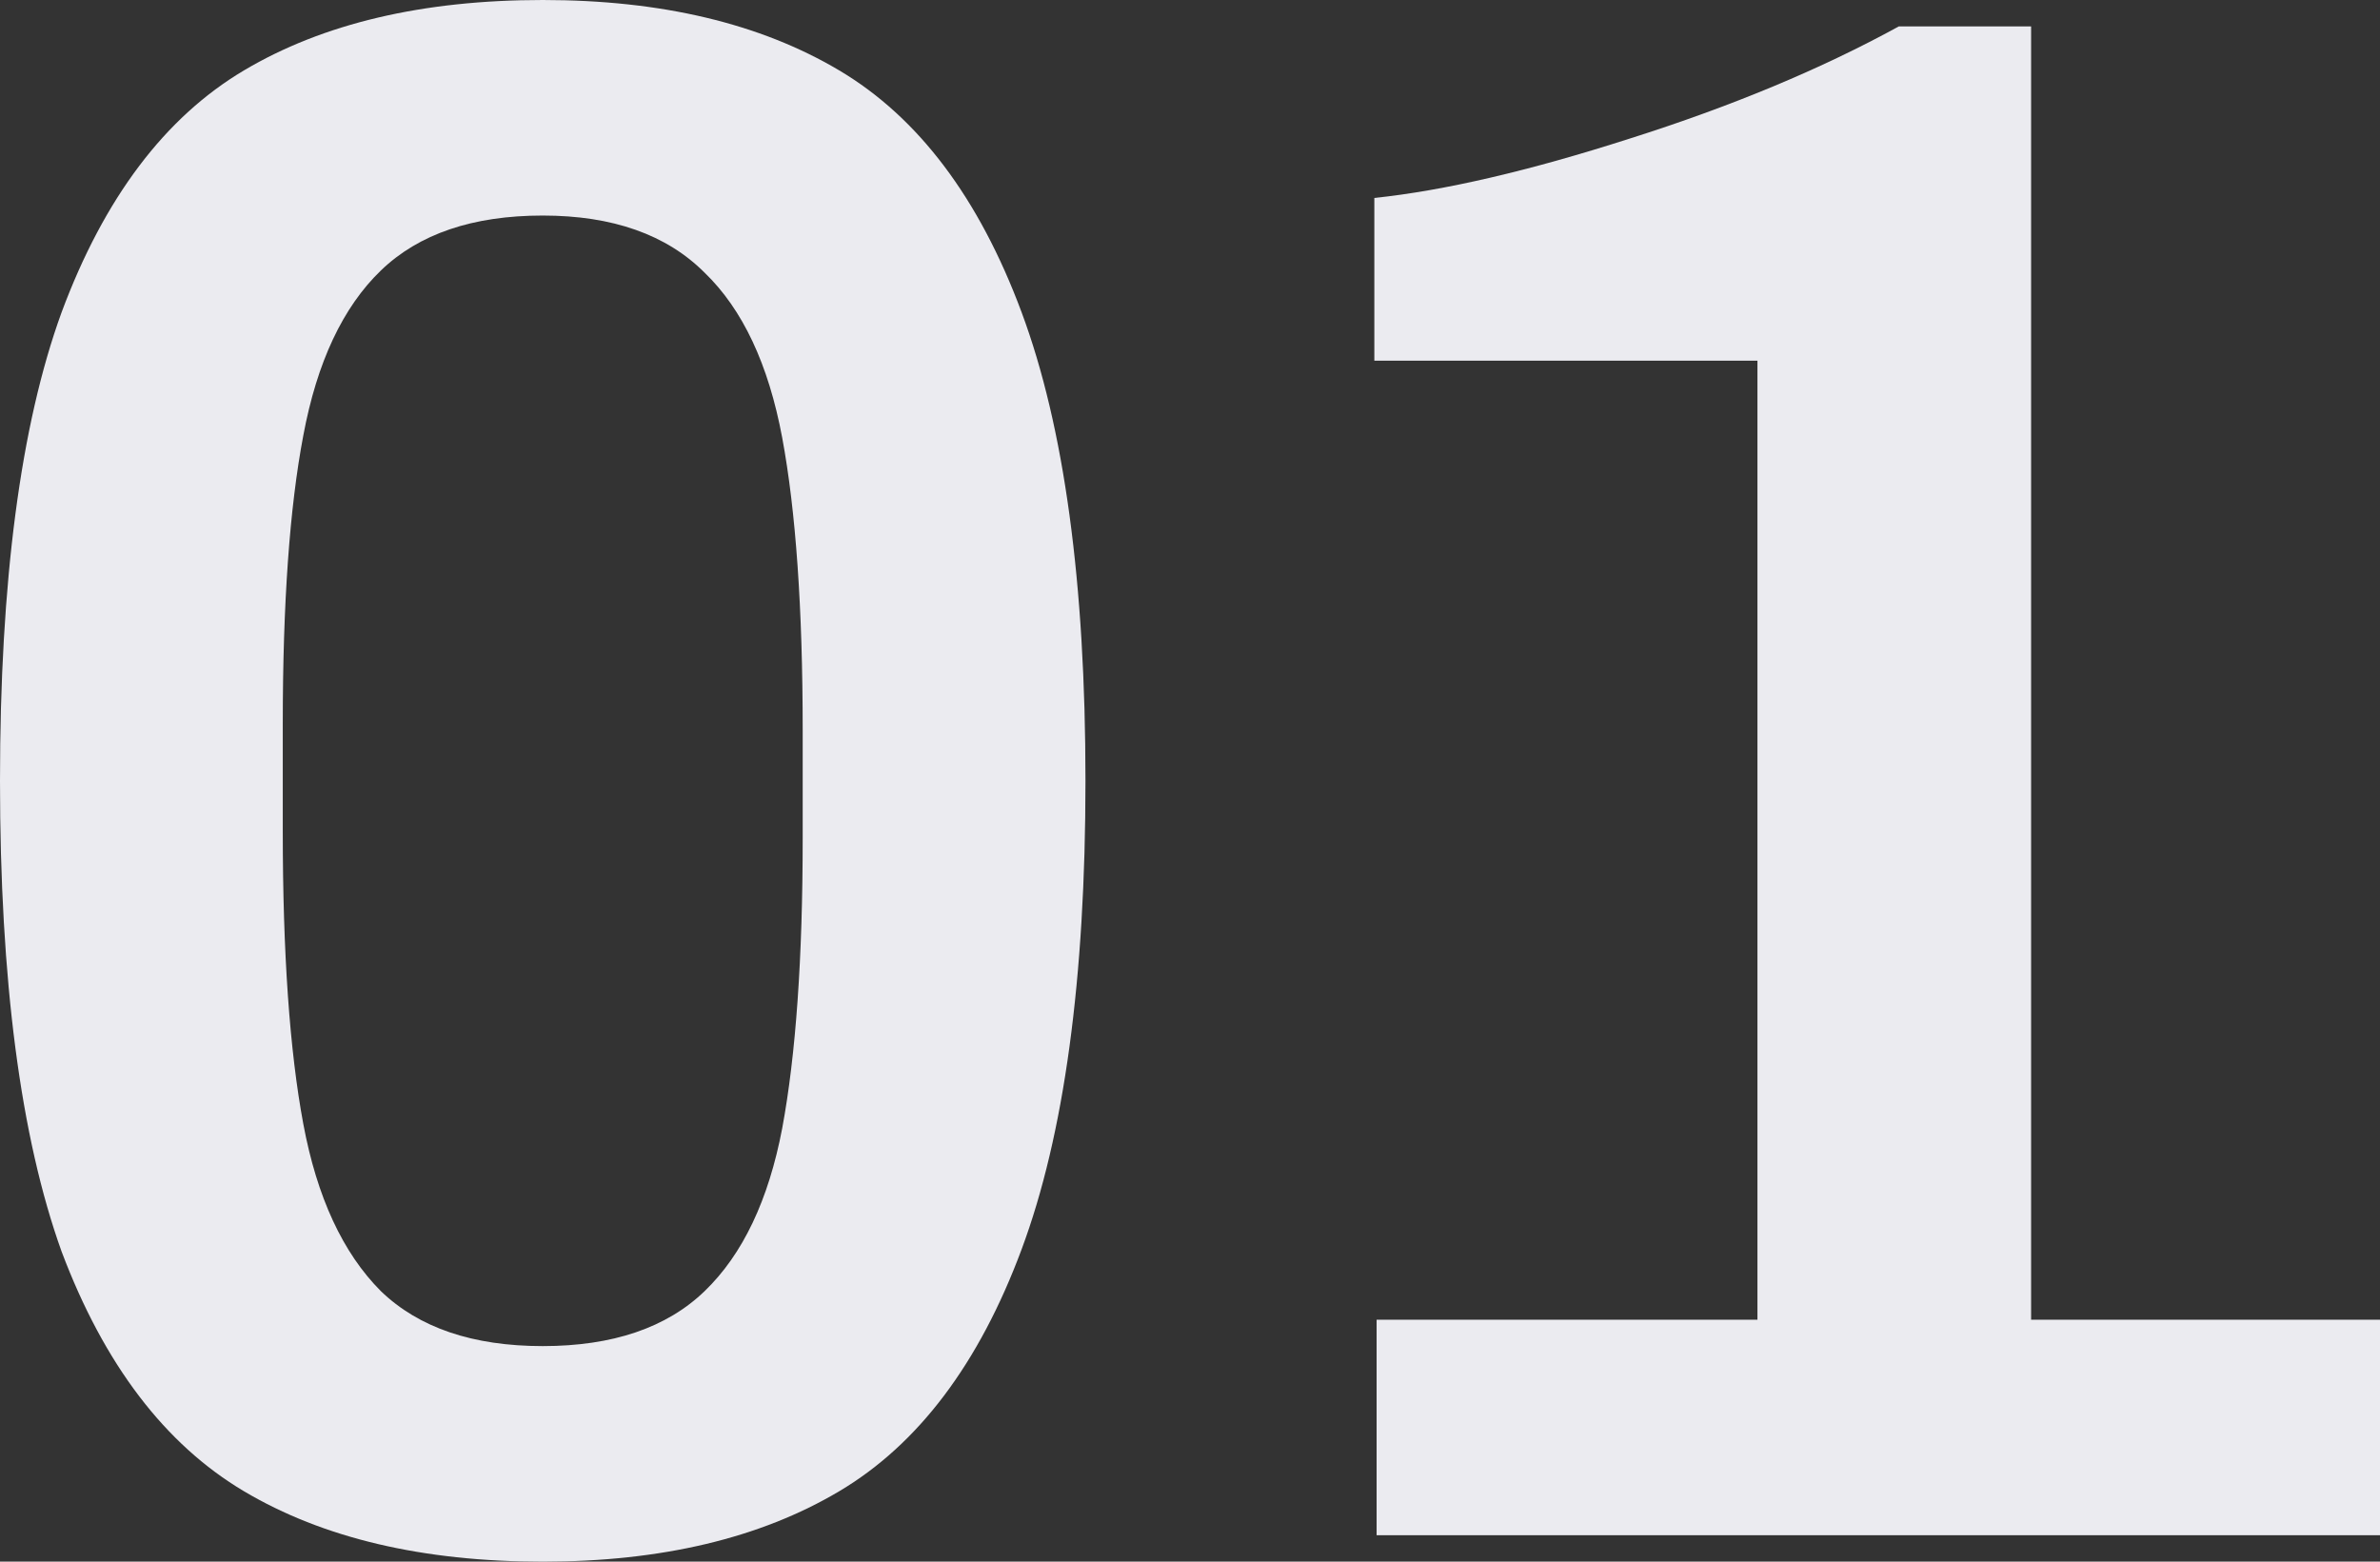 <svg width="64" height="42" viewBox="0 0 64 42" fill="none" xmlns="http://www.w3.org/2000/svg">
<rect x="0" y="0" width="64" height="42" fill="#333333" stroke="none"/>
<path d="M14.595 42C11.365 42 8.687 41.369 6.561 40.107C4.436 38.845 2.8 36.696 1.656 33.659C0.552 30.583 0 26.363 0 21C0 15.637 0.552 11.437 1.656 8.4C2.8 5.324 4.436 3.155 6.561 1.893C8.687 0.631 11.365 0 14.595 0C17.784 0 20.441 0.631 22.567 1.893C24.692 3.155 26.328 5.324 27.472 8.4C28.617 11.476 29.189 15.676 29.189 21C29.189 26.324 28.617 30.524 27.472 33.6C26.328 36.676 24.692 38.845 22.567 40.107C20.441 41.369 17.784 42 14.595 42ZM14.595 36.203C16.475 36.203 17.927 35.71 18.949 34.724C19.971 33.738 20.666 32.279 21.034 30.346C21.401 28.375 21.585 25.772 21.585 22.538V19.639C21.585 16.366 21.401 13.744 21.034 11.772C20.666 9.8 19.971 8.321 18.949 7.335C17.927 6.31 16.475 5.797 14.595 5.797C12.714 5.797 11.263 6.29 10.241 7.276C9.219 8.262 8.524 9.741 8.156 11.713C7.788 13.645 7.604 16.228 7.604 19.462V22.361C7.604 25.634 7.788 28.256 8.156 30.228C8.524 32.2 9.219 33.699 10.241 34.724C11.263 35.71 12.714 36.203 14.595 36.203Z" fill="#EBEBF0"/>
<path d="M37.018 35.493H47.259V9.701H36.957V5.324C38.837 5.127 41.127 4.594 43.825 3.727C46.564 2.859 48.976 1.854 51.061 0.71H54.618V35.493H64V41.29H37.018V35.493Z" fill="#EBEBF0"/>
</svg>

